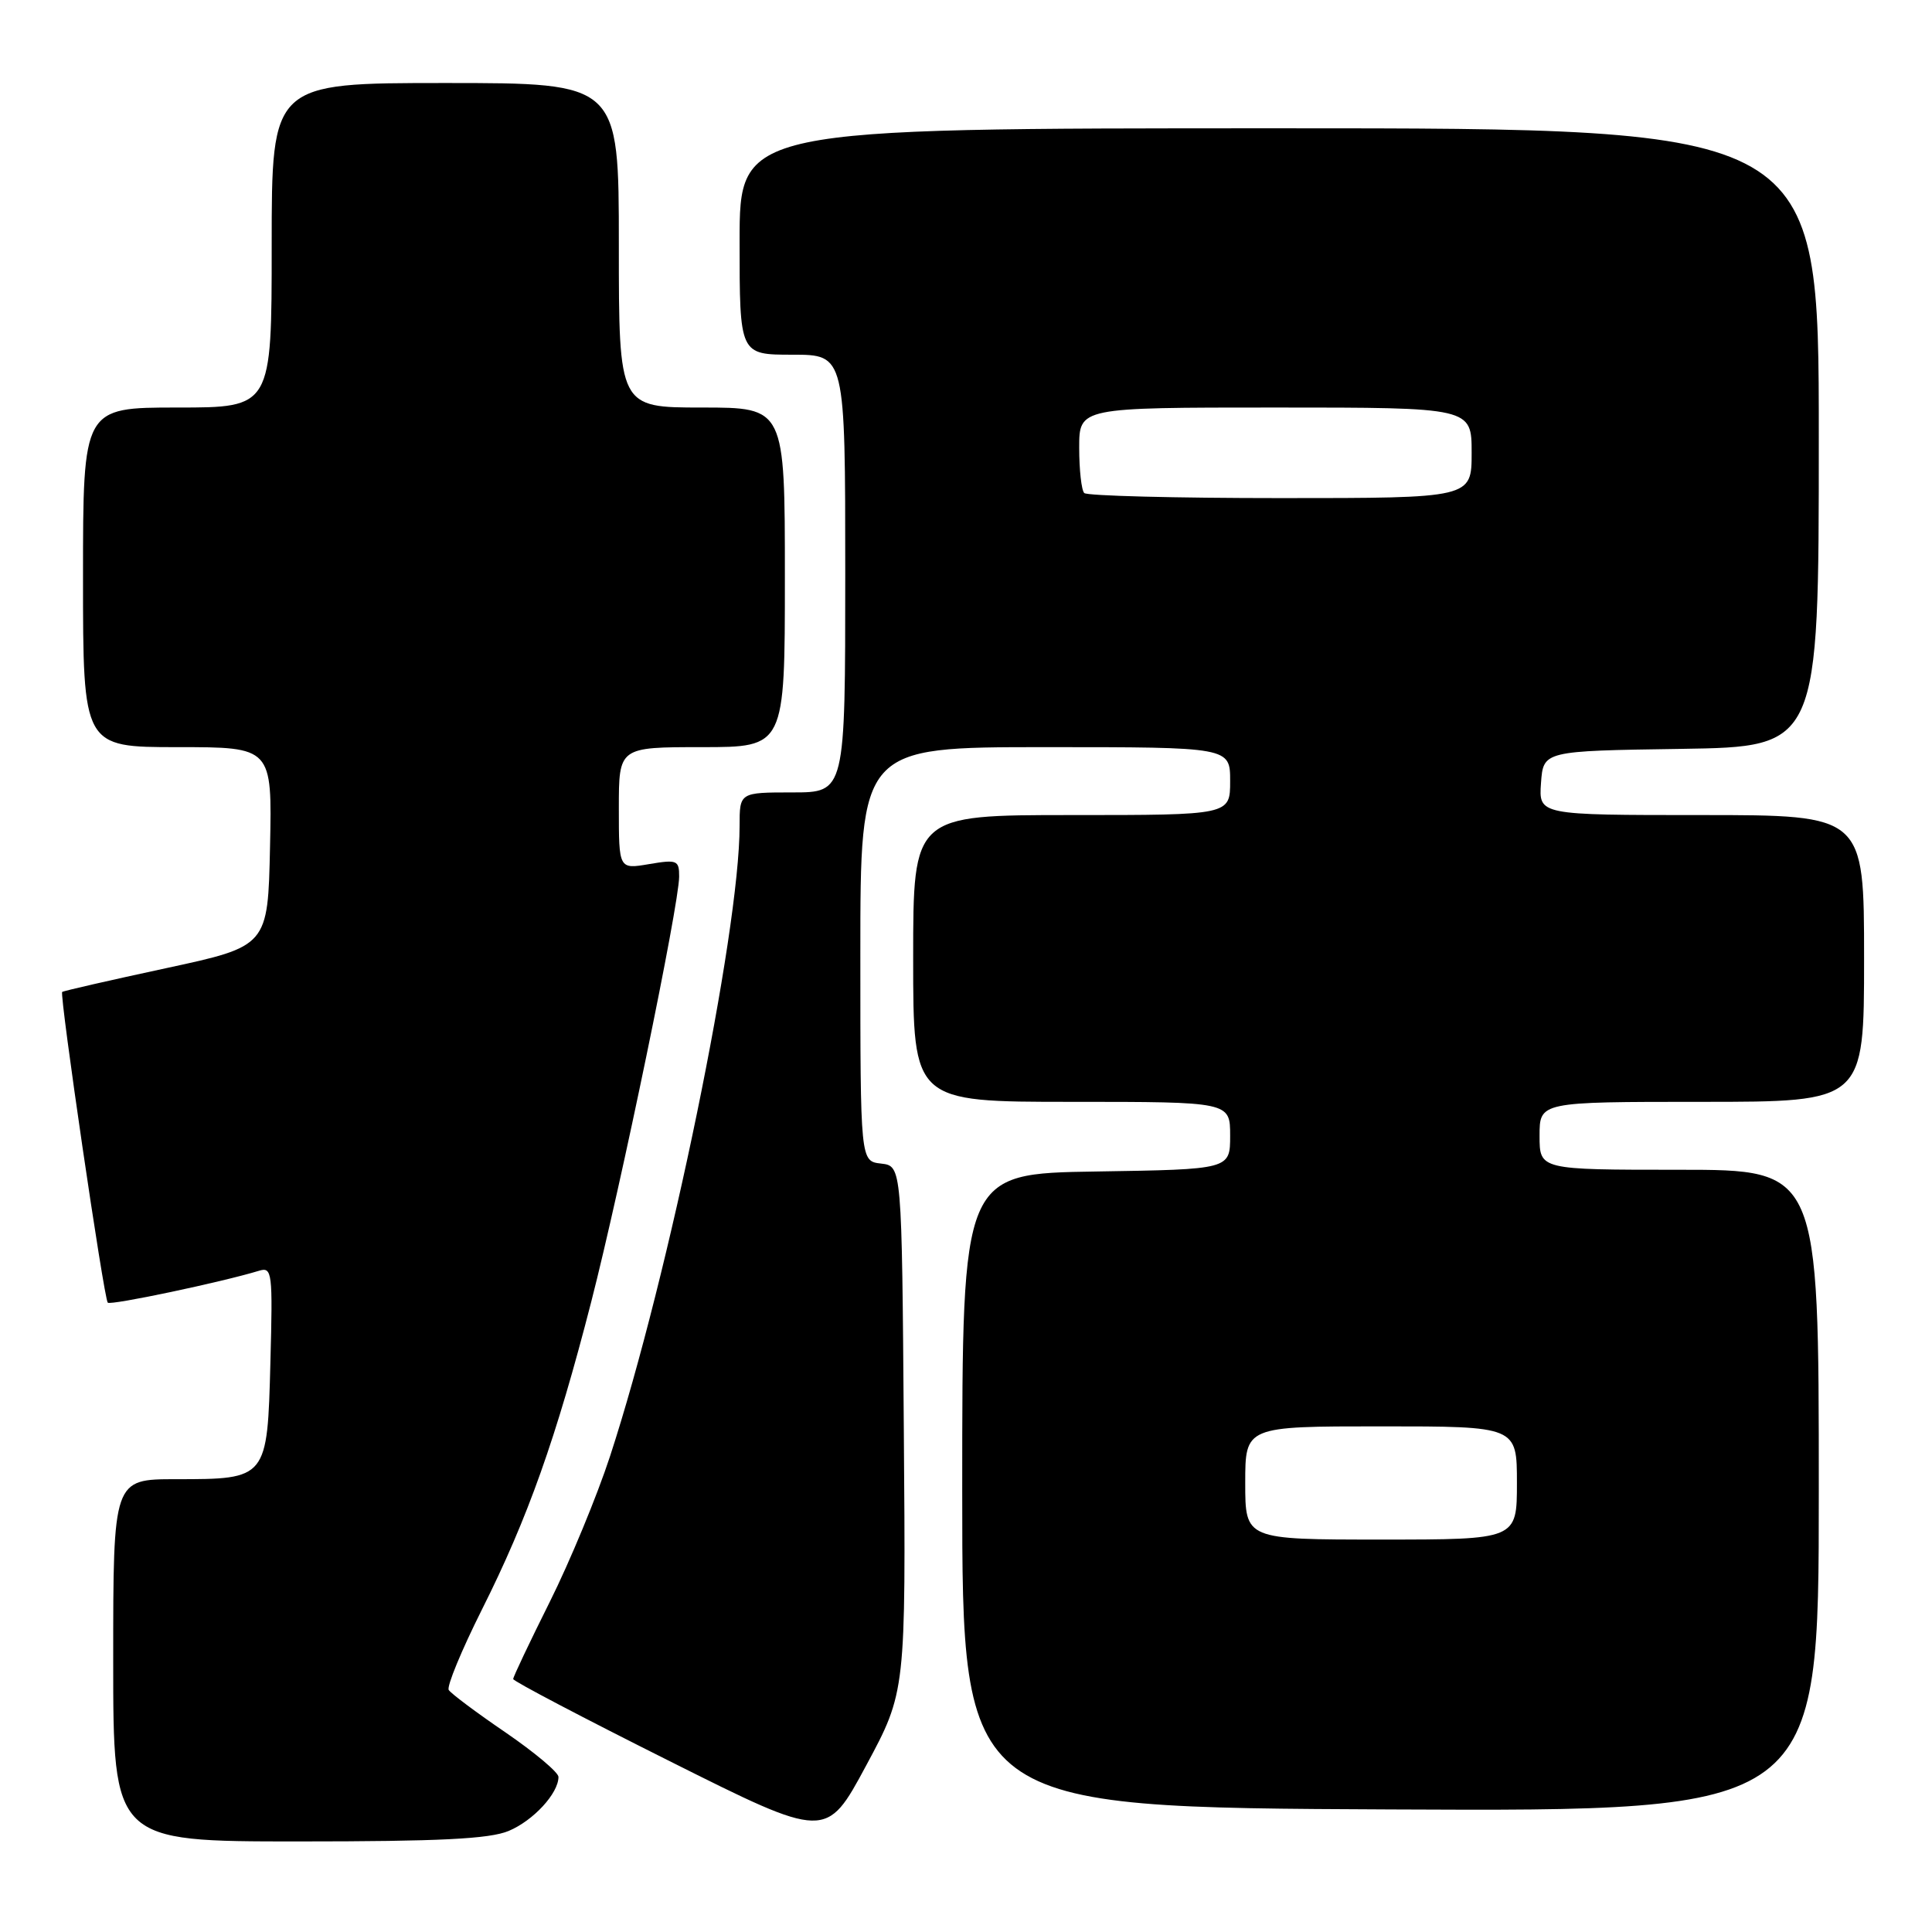 <?xml version="1.0" encoding="UTF-8" standalone="no"?>
<!DOCTYPE svg PUBLIC "-//W3C//DTD SVG 1.1//EN" "http://www.w3.org/Graphics/SVG/1.1/DTD/svg11.dtd" >
<svg xmlns="http://www.w3.org/2000/svg" xmlns:xlink="http://www.w3.org/1999/xlink" version="1.1" viewBox="0 0 256 256">
 <g >
 <path fill="currentColor"
d=" M 67.40 242.61 C 70.67 241.24 74.00 237.63 74.00 235.45 C 74.00 234.85 70.84 232.20 66.99 229.56 C 63.13 226.93 59.74 224.39 59.46 223.93 C 59.17 223.47 61.15 218.68 63.85 213.29 C 69.94 201.16 73.70 190.56 78.34 172.50 C 82.27 157.20 89.98 119.90 89.99 116.16 C 90.00 113.99 89.72 113.87 86.00 114.50 C 82.00 115.18 82.00 115.18 82.00 107.09 C 82.00 99.00 82.00 99.00 93.00 99.00 C 104.00 99.00 104.00 99.00 104.00 76.50 C 104.00 54.00 104.00 54.00 93.00 54.00 C 82.00 54.00 82.00 54.00 82.00 32.50 C 82.00 11.00 82.00 11.00 59.00 11.00 C 36.00 11.00 36.00 11.00 36.00 32.50 C 36.00 54.00 36.00 54.00 23.50 54.00 C 11.00 54.00 11.00 54.00 11.00 76.50 C 11.00 99.00 11.00 99.00 23.53 99.00 C 36.06 99.00 36.06 99.00 35.78 112.19 C 35.50 125.38 35.50 125.38 22.00 128.29 C 14.57 129.89 8.39 131.30 8.24 131.44 C 7.86 131.80 13.77 172.11 14.28 172.61 C 14.66 173.00 29.47 169.87 34.33 168.38 C 36.06 167.85 36.15 168.58 35.83 180.49 C 35.43 195.99 35.41 196.00 23.31 196.00 C 15.00 196.00 15.00 196.00 15.00 220.00 C 15.00 244.00 15.00 244.00 39.53 244.00 C 58.25 244.00 64.86 243.67 67.40 242.61 Z  M 119.76 189.34 C 119.50 154.50 119.50 154.50 116.75 154.18 C 114.00 153.87 114.00 153.87 114.00 126.43 C 114.00 99.00 114.00 99.00 138.50 99.00 C 163.00 99.00 163.00 99.00 163.00 103.50 C 163.00 108.00 163.00 108.00 142.00 108.00 C 121.00 108.00 121.00 108.00 121.00 127.00 C 121.00 146.00 121.00 146.00 142.00 146.00 C 163.00 146.00 163.00 146.00 163.00 150.48 C 163.00 154.95 163.00 154.95 145.25 155.23 C 127.50 155.50 127.50 155.50 127.50 197.50 C 127.50 239.50 127.50 239.50 184.25 239.76 C 241.00 240.02 241.00 240.02 241.00 197.51 C 241.00 155.00 241.00 155.00 222.50 155.00 C 204.00 155.00 204.00 155.00 204.00 150.50 C 204.00 146.00 204.00 146.00 225.50 146.00 C 247.00 146.00 247.00 146.00 247.00 127.00 C 247.00 108.00 247.00 108.00 225.44 108.00 C 203.89 108.00 203.89 108.00 204.19 103.75 C 204.50 99.50 204.50 99.50 222.75 99.23 C 241.00 98.95 241.00 98.95 241.00 57.98 C 241.00 17.00 241.00 17.00 169.50 17.00 C 98.00 17.00 98.00 17.00 98.00 32.00 C 98.00 47.00 98.00 47.00 105.00 47.00 C 112.00 47.00 112.00 47.00 112.00 76.00 C 112.00 105.00 112.00 105.00 105.00 105.00 C 98.00 105.00 98.00 105.00 98.00 109.43 C 98.00 123.56 88.66 169.01 80.82 193.00 C 79.11 198.22 75.53 206.88 72.86 212.23 C 70.19 217.58 68.00 222.19 68.00 222.48 C 68.00 222.76 77.34 227.66 88.75 233.37 C 109.49 243.76 109.49 243.76 114.76 233.96 C 120.03 224.17 120.03 224.17 119.76 189.34 Z  M 165.00 196.50 C 165.00 189.00 165.00 189.00 183.00 189.00 C 201.00 189.00 201.00 189.00 201.00 196.50 C 201.00 204.00 201.00 204.00 183.00 204.00 C 165.00 204.00 165.00 204.00 165.00 196.50 Z  M 143.67 65.33 C 143.30 64.97 143.00 62.27 143.00 59.33 C 143.00 54.00 143.00 54.00 169.00 54.00 C 195.00 54.00 195.00 54.00 195.00 60.00 C 195.00 66.00 195.00 66.00 169.67 66.00 C 155.73 66.00 144.03 65.70 143.67 65.33 Z "/>
</g>
</svg>
